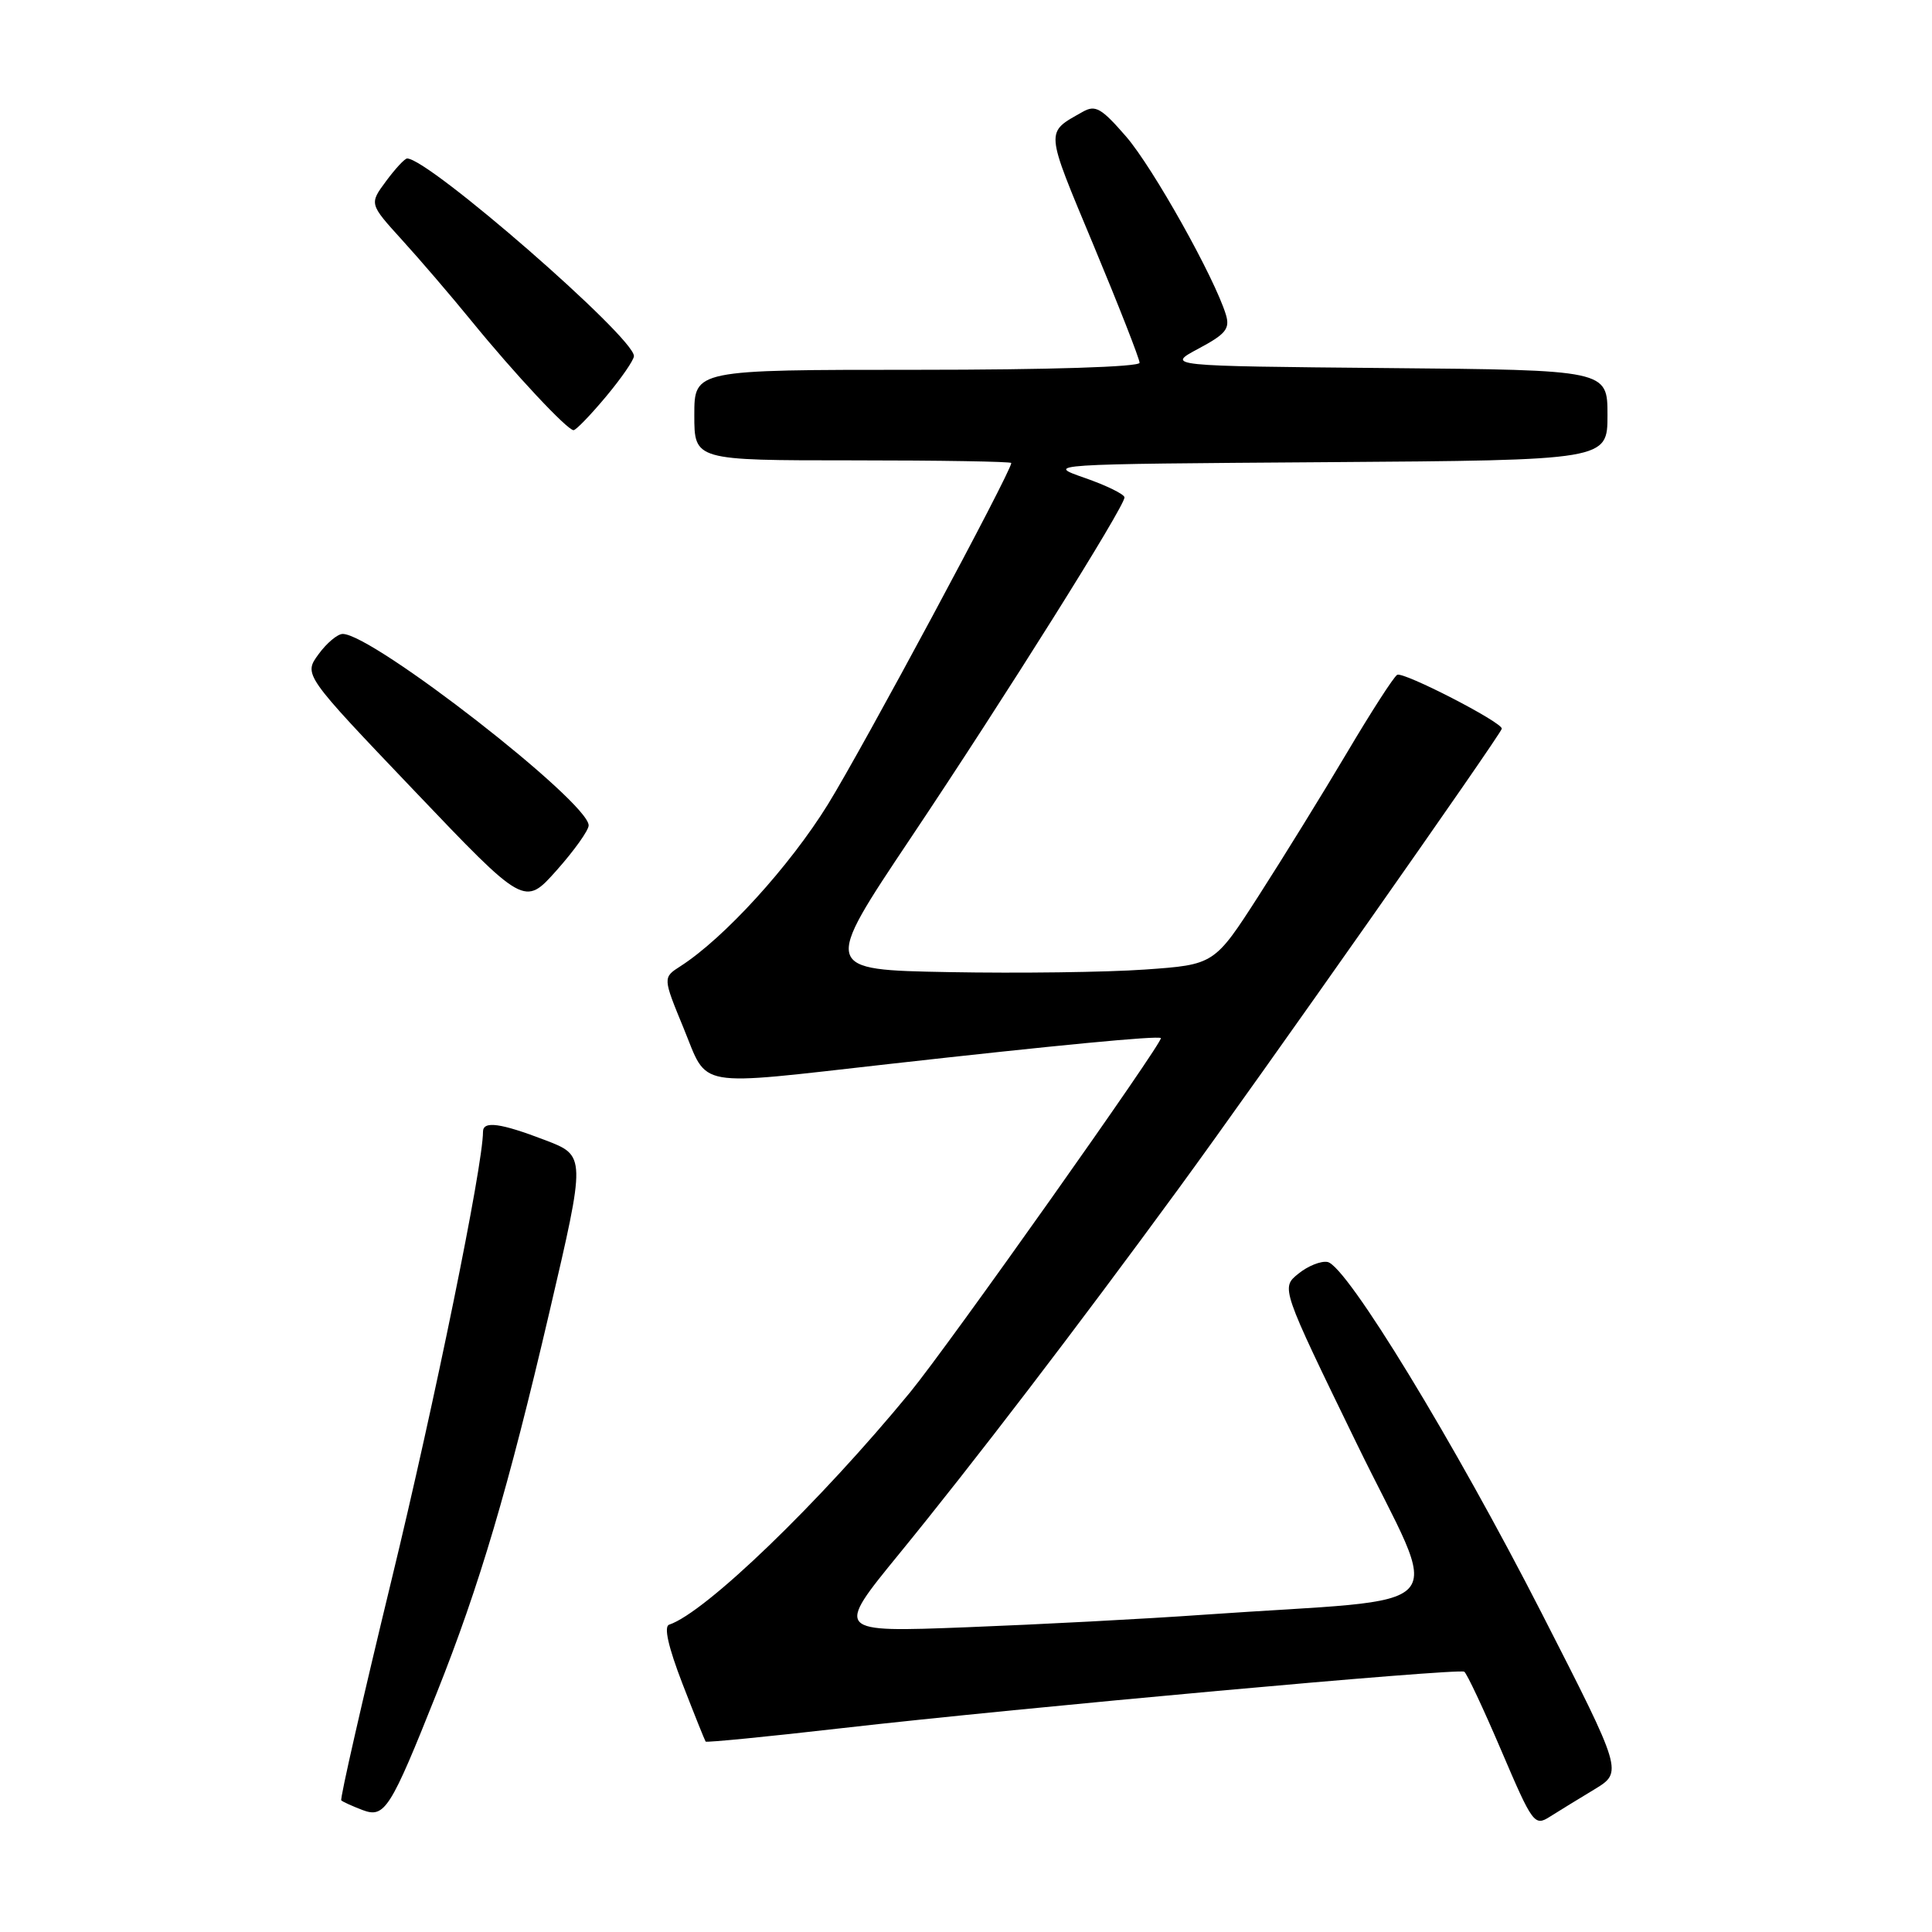 <?xml version="1.0" encoding="UTF-8" standalone="no"?>
<!DOCTYPE svg PUBLIC "-//W3C//DTD SVG 1.1//EN" "http://www.w3.org/Graphics/SVG/1.1/DTD/svg11.dtd" >
<svg xmlns="http://www.w3.org/2000/svg" xmlns:xlink="http://www.w3.org/1999/xlink" version="1.1" viewBox="0 0 256 256">
 <g >
 <path fill="currentColor"
d=" M 211.27 237.10 C 215.04 234.81 215.04 234.81 204.32 213.83 C 192.71 191.11 178.45 167.71 175.91 167.22 C 175.04 167.05 173.29 167.75 172.03 168.78 C 169.73 170.64 169.73 170.64 179.75 191.24 C 191.08 214.52 193.72 211.56 159.50 213.96 C 151.80 214.51 137.66 215.25 128.07 215.62 C 110.65 216.29 110.65 216.29 119.14 205.90 C 128.99 193.84 142.66 175.97 156.17 157.50 C 166.70 143.11 199.00 97.14 199.00 96.55 C 199.00 95.67 185.91 88.94 185.13 89.42 C 184.66 89.71 181.67 94.35 178.49 99.72 C 175.30 105.10 170.04 113.62 166.80 118.66 C 160.91 127.82 160.91 127.82 151.71 128.47 C 146.64 128.83 134.96 128.98 125.75 128.81 C 108.99 128.50 108.99 128.50 120.70 111.00 C 133.21 92.31 149.00 67.15 149.00 65.91 C 149.00 65.50 146.64 64.34 143.75 63.33 C 138.50 61.50 138.50 61.50 175.75 61.24 C 213.00 60.98 213.00 60.98 213.00 55.00 C 213.00 49.03 213.00 49.03 183.75 48.77 C 154.50 48.50 154.50 48.50 158.80 46.20 C 162.42 44.27 163.00 43.56 162.44 41.70 C 160.94 36.79 152.78 22.22 149.22 18.10 C 145.93 14.31 145.15 13.86 143.46 14.82 C 138.47 17.65 138.42 16.95 144.88 32.45 C 148.25 40.53 151.00 47.56 151.00 48.07 C 151.00 48.62 139.02 49.00 121.50 49.00 C 92.00 49.00 92.00 49.00 92.00 55.00 C 92.00 61.00 92.00 61.00 113.00 61.00 C 124.55 61.00 134.00 61.16 134.00 61.35 C 134.00 62.48 114.32 99.12 109.70 106.59 C 104.62 114.80 95.95 124.31 90.16 128.03 C 87.82 129.53 87.82 129.53 90.59 136.26 C 93.88 144.28 91.76 143.91 117.68 141.00 C 139.87 138.51 153.40 137.21 153.82 137.55 C 154.26 137.90 125.61 178.39 120.60 184.48 C 108.55 199.14 93.47 213.68 88.66 215.28 C 87.94 215.52 88.55 218.23 90.42 223.08 C 92.00 227.16 93.39 230.62 93.50 230.77 C 93.61 230.91 101.74 230.12 111.55 228.99 C 135.16 226.29 193.23 221.02 194.02 221.51 C 194.36 221.72 196.57 226.43 198.94 231.98 C 203.08 241.68 203.33 242.02 205.37 240.72 C 206.54 239.98 209.20 238.35 211.27 237.10 Z  M 57.85 224.38 C 63.55 210.08 67.34 197.25 72.81 173.82 C 77.64 153.14 77.64 153.14 72.23 151.07 C 66.30 148.80 64.00 148.49 64.00 149.96 C 64.00 154.44 57.60 185.79 51.88 209.35 C 48.03 225.23 45.03 238.37 45.22 238.56 C 45.42 238.75 46.68 239.32 48.04 239.84 C 50.97 240.94 51.72 239.77 57.85 224.38 Z  M 78.00 109.37 C 78.00 106.26 49.40 84.00 45.41 84.00 C 44.73 84.00 43.28 85.21 42.20 86.70 C 40.23 89.40 40.23 89.40 54.87 104.75 C 69.50 120.10 69.50 120.10 73.75 115.33 C 76.09 112.70 78.00 110.02 78.00 109.37 Z  M 80.29 52.56 C 82.33 50.12 84.00 47.70 84.00 47.18 C 84.00 44.67 56.82 21.00 53.95 21.00 C 53.63 21.00 52.38 22.35 51.15 24.01 C 48.93 27.01 48.93 27.01 53.24 31.76 C 55.62 34.37 59.76 39.20 62.45 42.50 C 68.16 49.51 75.17 57.00 76.00 57.00 C 76.32 57.00 78.25 55.00 80.29 52.56 Z "/>
</g>
</svg>